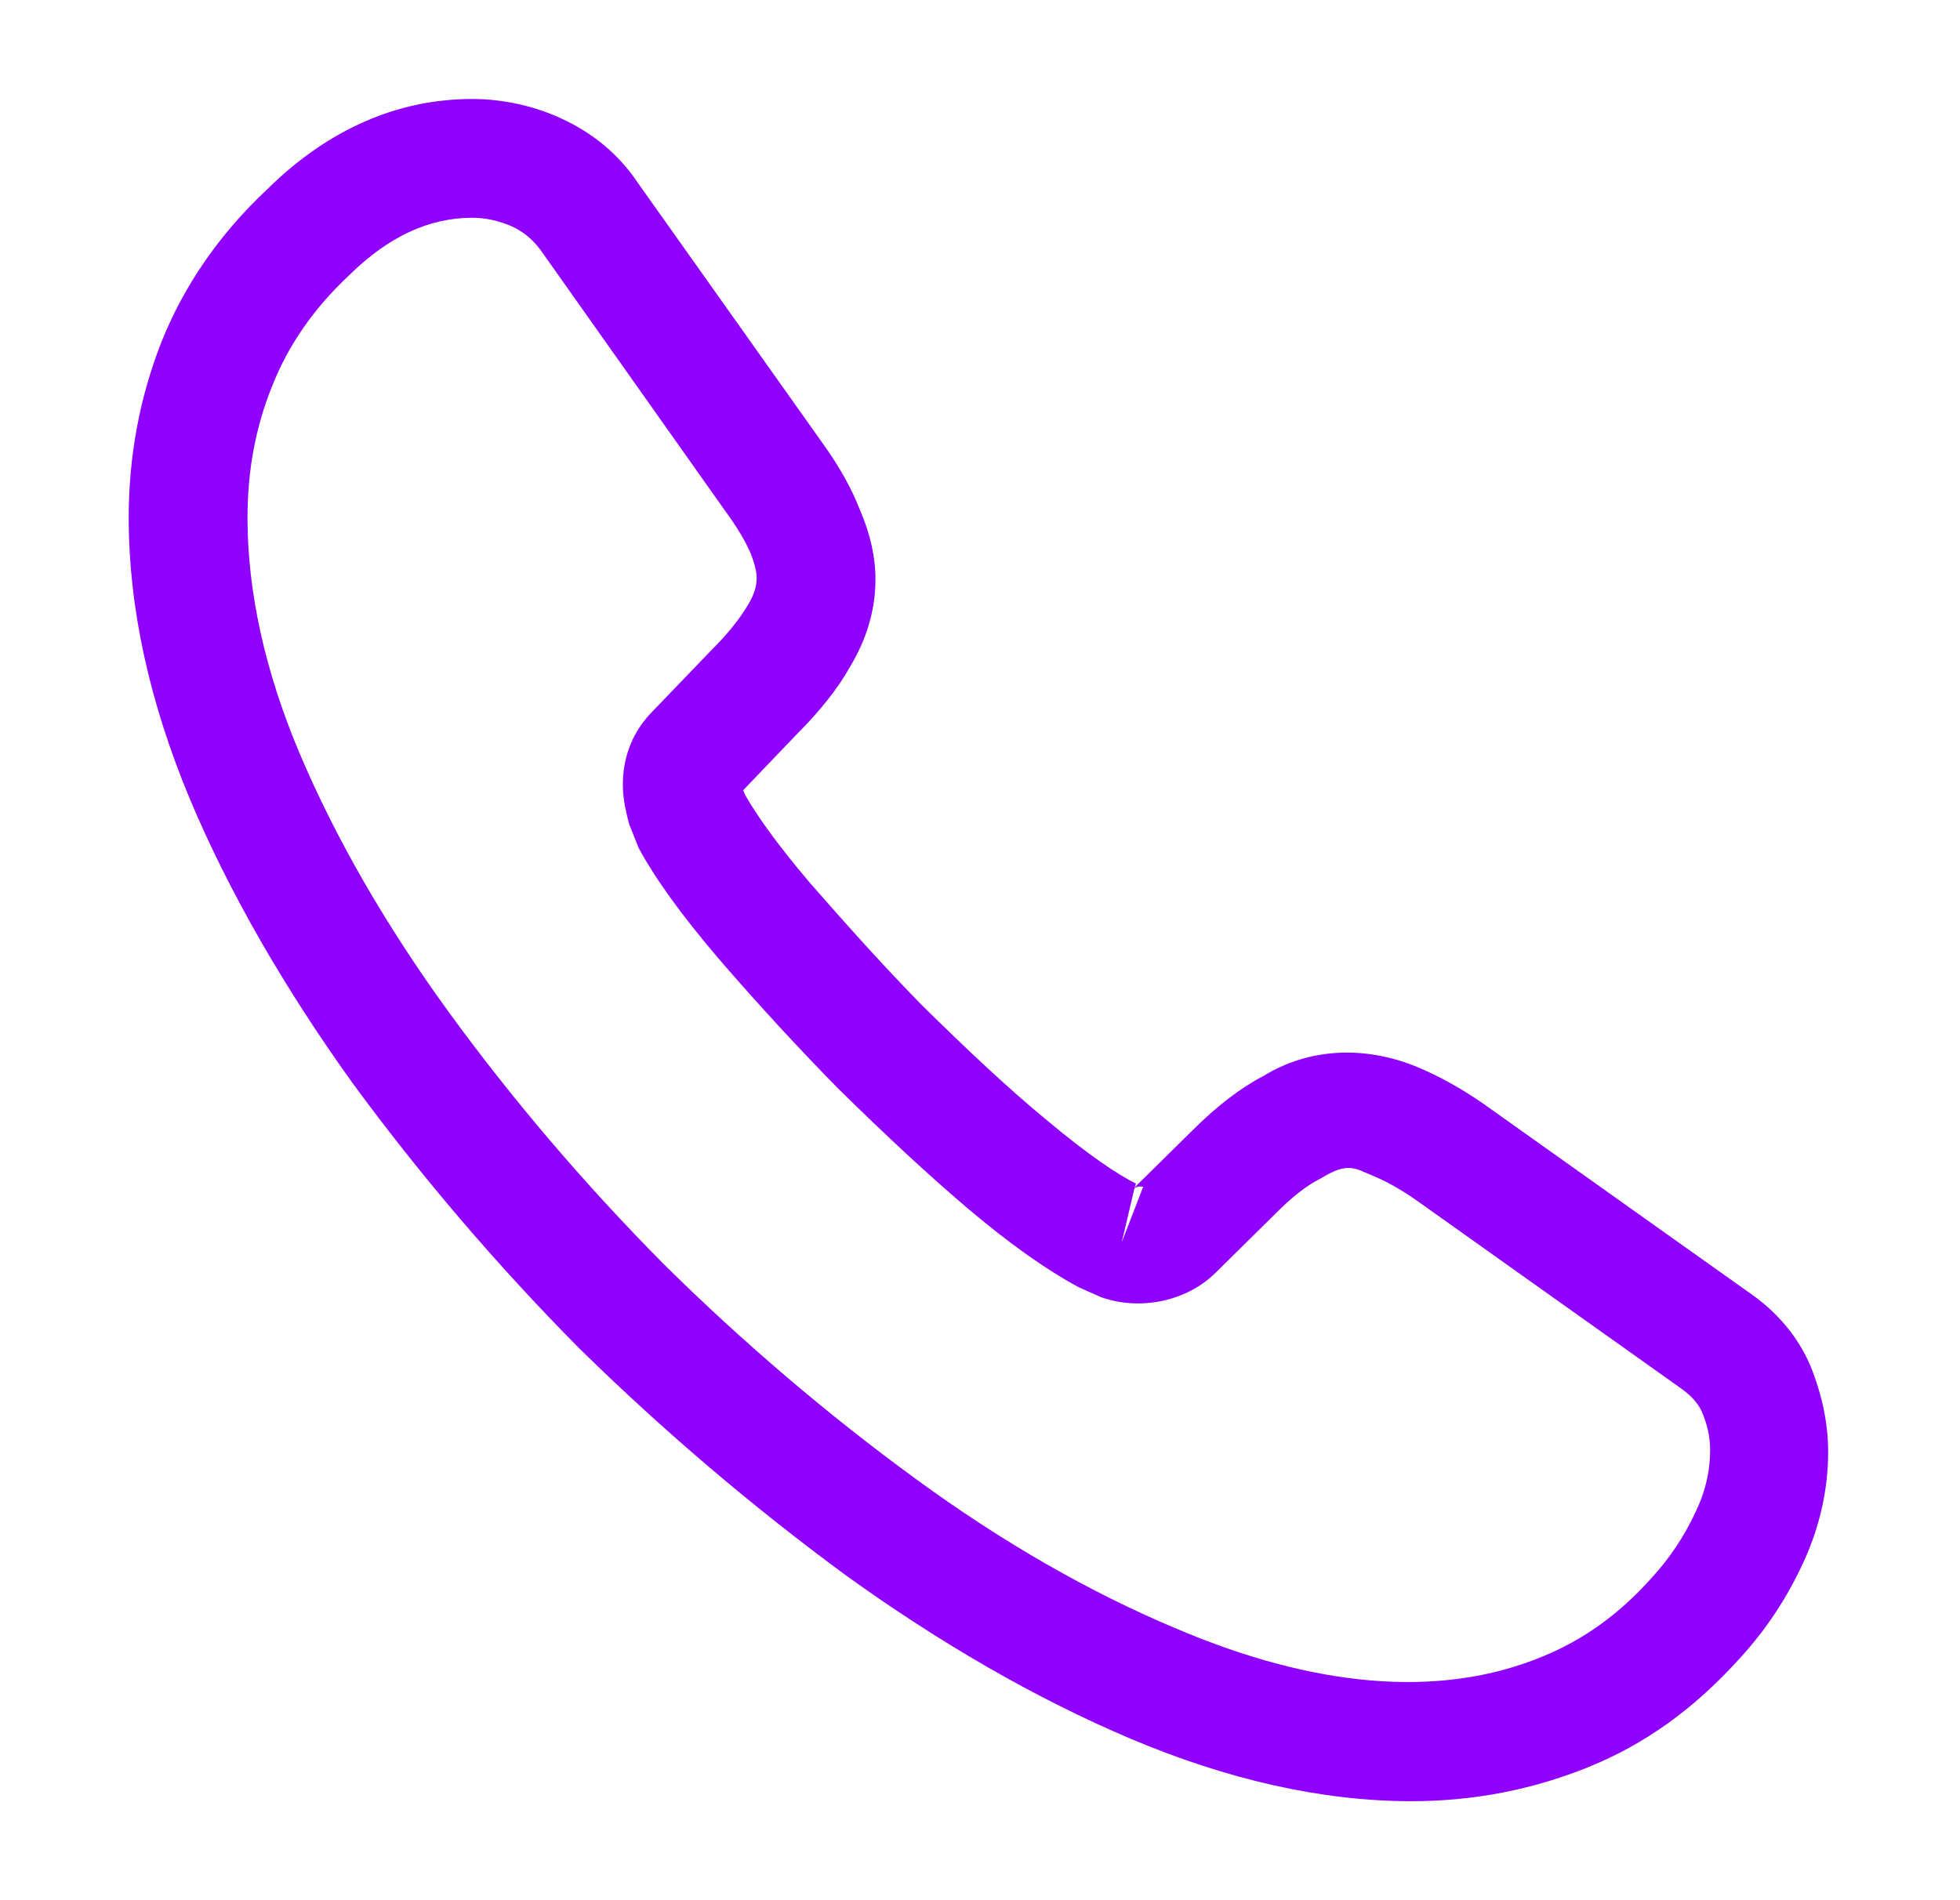 <svg width="33" height="32" viewBox="0 0 33 32" fill="none" xmlns="http://www.w3.org/2000/svg">
<path d="M23.767 30.333C22.26 30.333 20.673 29.973 19.033 29.28C17.433 28.6 15.82 27.667 14.247 26.533C12.687 25.387 11.18 24.107 9.753 22.707C8.34 21.28 7.06 19.773 5.927 18.227C4.78 16.627 3.86 15.027 3.207 13.48C2.513 11.827 2.167 10.227 2.167 8.72C2.167 7.68 2.353 6.693 2.713 5.773C3.087 4.827 3.687 3.947 4.5 3.187C5.527 2.173 6.7 1.667 7.953 1.667C8.473 1.667 9.007 1.787 9.46 2C9.98 2.24 10.42 2.6 10.74 3.08L13.833 7.44C14.113 7.827 14.327 8.2 14.473 8.573C14.647 8.973 14.74 9.373 14.74 9.76C14.74 10.267 14.593 10.76 14.313 11.227C14.113 11.587 13.807 11.973 13.42 12.36L12.513 13.307C12.527 13.347 12.54 13.373 12.553 13.4C12.713 13.68 13.033 14.16 13.647 14.88C14.3 15.627 14.913 16.307 15.527 16.933C16.313 17.707 16.967 18.32 17.58 18.827C18.34 19.467 18.833 19.787 19.127 19.933L19.1 20L20.073 19.04C20.487 18.627 20.887 18.32 21.273 18.12C22.007 17.667 22.94 17.587 23.873 17.973C24.22 18.12 24.593 18.32 24.993 18.6L29.42 21.747C29.913 22.08 30.273 22.507 30.487 23.013C30.687 23.52 30.78 23.987 30.78 24.453C30.78 25.093 30.633 25.733 30.353 26.333C30.073 26.933 29.727 27.453 29.287 27.933C28.527 28.773 27.7 29.373 26.74 29.76C25.82 30.133 24.82 30.333 23.767 30.333ZM7.953 3.667C7.22 3.667 6.54 3.987 5.887 4.627C5.273 5.2 4.847 5.827 4.58 6.507C4.3 7.2 4.167 7.933 4.167 8.72C4.167 9.96 4.46 11.307 5.047 12.693C5.647 14.107 6.487 15.573 7.553 17.04C8.62 18.507 9.833 19.933 11.167 21.28C12.5 22.6 13.94 23.827 15.42 24.907C16.86 25.96 18.34 26.813 19.807 27.427C22.087 28.4 24.22 28.627 25.98 27.893C26.66 27.613 27.26 27.187 27.807 26.573C28.113 26.24 28.353 25.88 28.553 25.453C28.713 25.12 28.793 24.773 28.793 24.427C28.793 24.213 28.753 24 28.647 23.76C28.607 23.68 28.527 23.533 28.273 23.36L23.847 20.213C23.58 20.027 23.34 19.893 23.113 19.8C22.82 19.68 22.7 19.56 22.247 19.84C21.98 19.973 21.74 20.173 21.473 20.44L20.46 21.44C19.94 21.947 19.14 22.067 18.527 21.84L18.167 21.68C17.62 21.387 16.98 20.933 16.273 20.333C15.633 19.787 14.94 19.147 14.1 18.32C13.447 17.653 12.793 16.947 12.113 16.16C11.487 15.427 11.033 14.8 10.753 14.28L10.593 13.88C10.513 13.573 10.487 13.4 10.487 13.213C10.487 12.733 10.66 12.307 10.993 11.973L11.993 10.933C12.26 10.667 12.46 10.413 12.593 10.187C12.7 10.013 12.74 9.867 12.74 9.733C12.74 9.627 12.7 9.467 12.633 9.307C12.54 9.093 12.393 8.853 12.207 8.6L9.113 4.227C8.98 4.04 8.82 3.907 8.62 3.813C8.407 3.72 8.18 3.667 7.953 3.667ZM19.1 20.013L18.887 20.92L19.247 19.987C19.18 19.973 19.127 19.987 19.1 20.013Z" fill="#8F00FF"/>
</svg>
